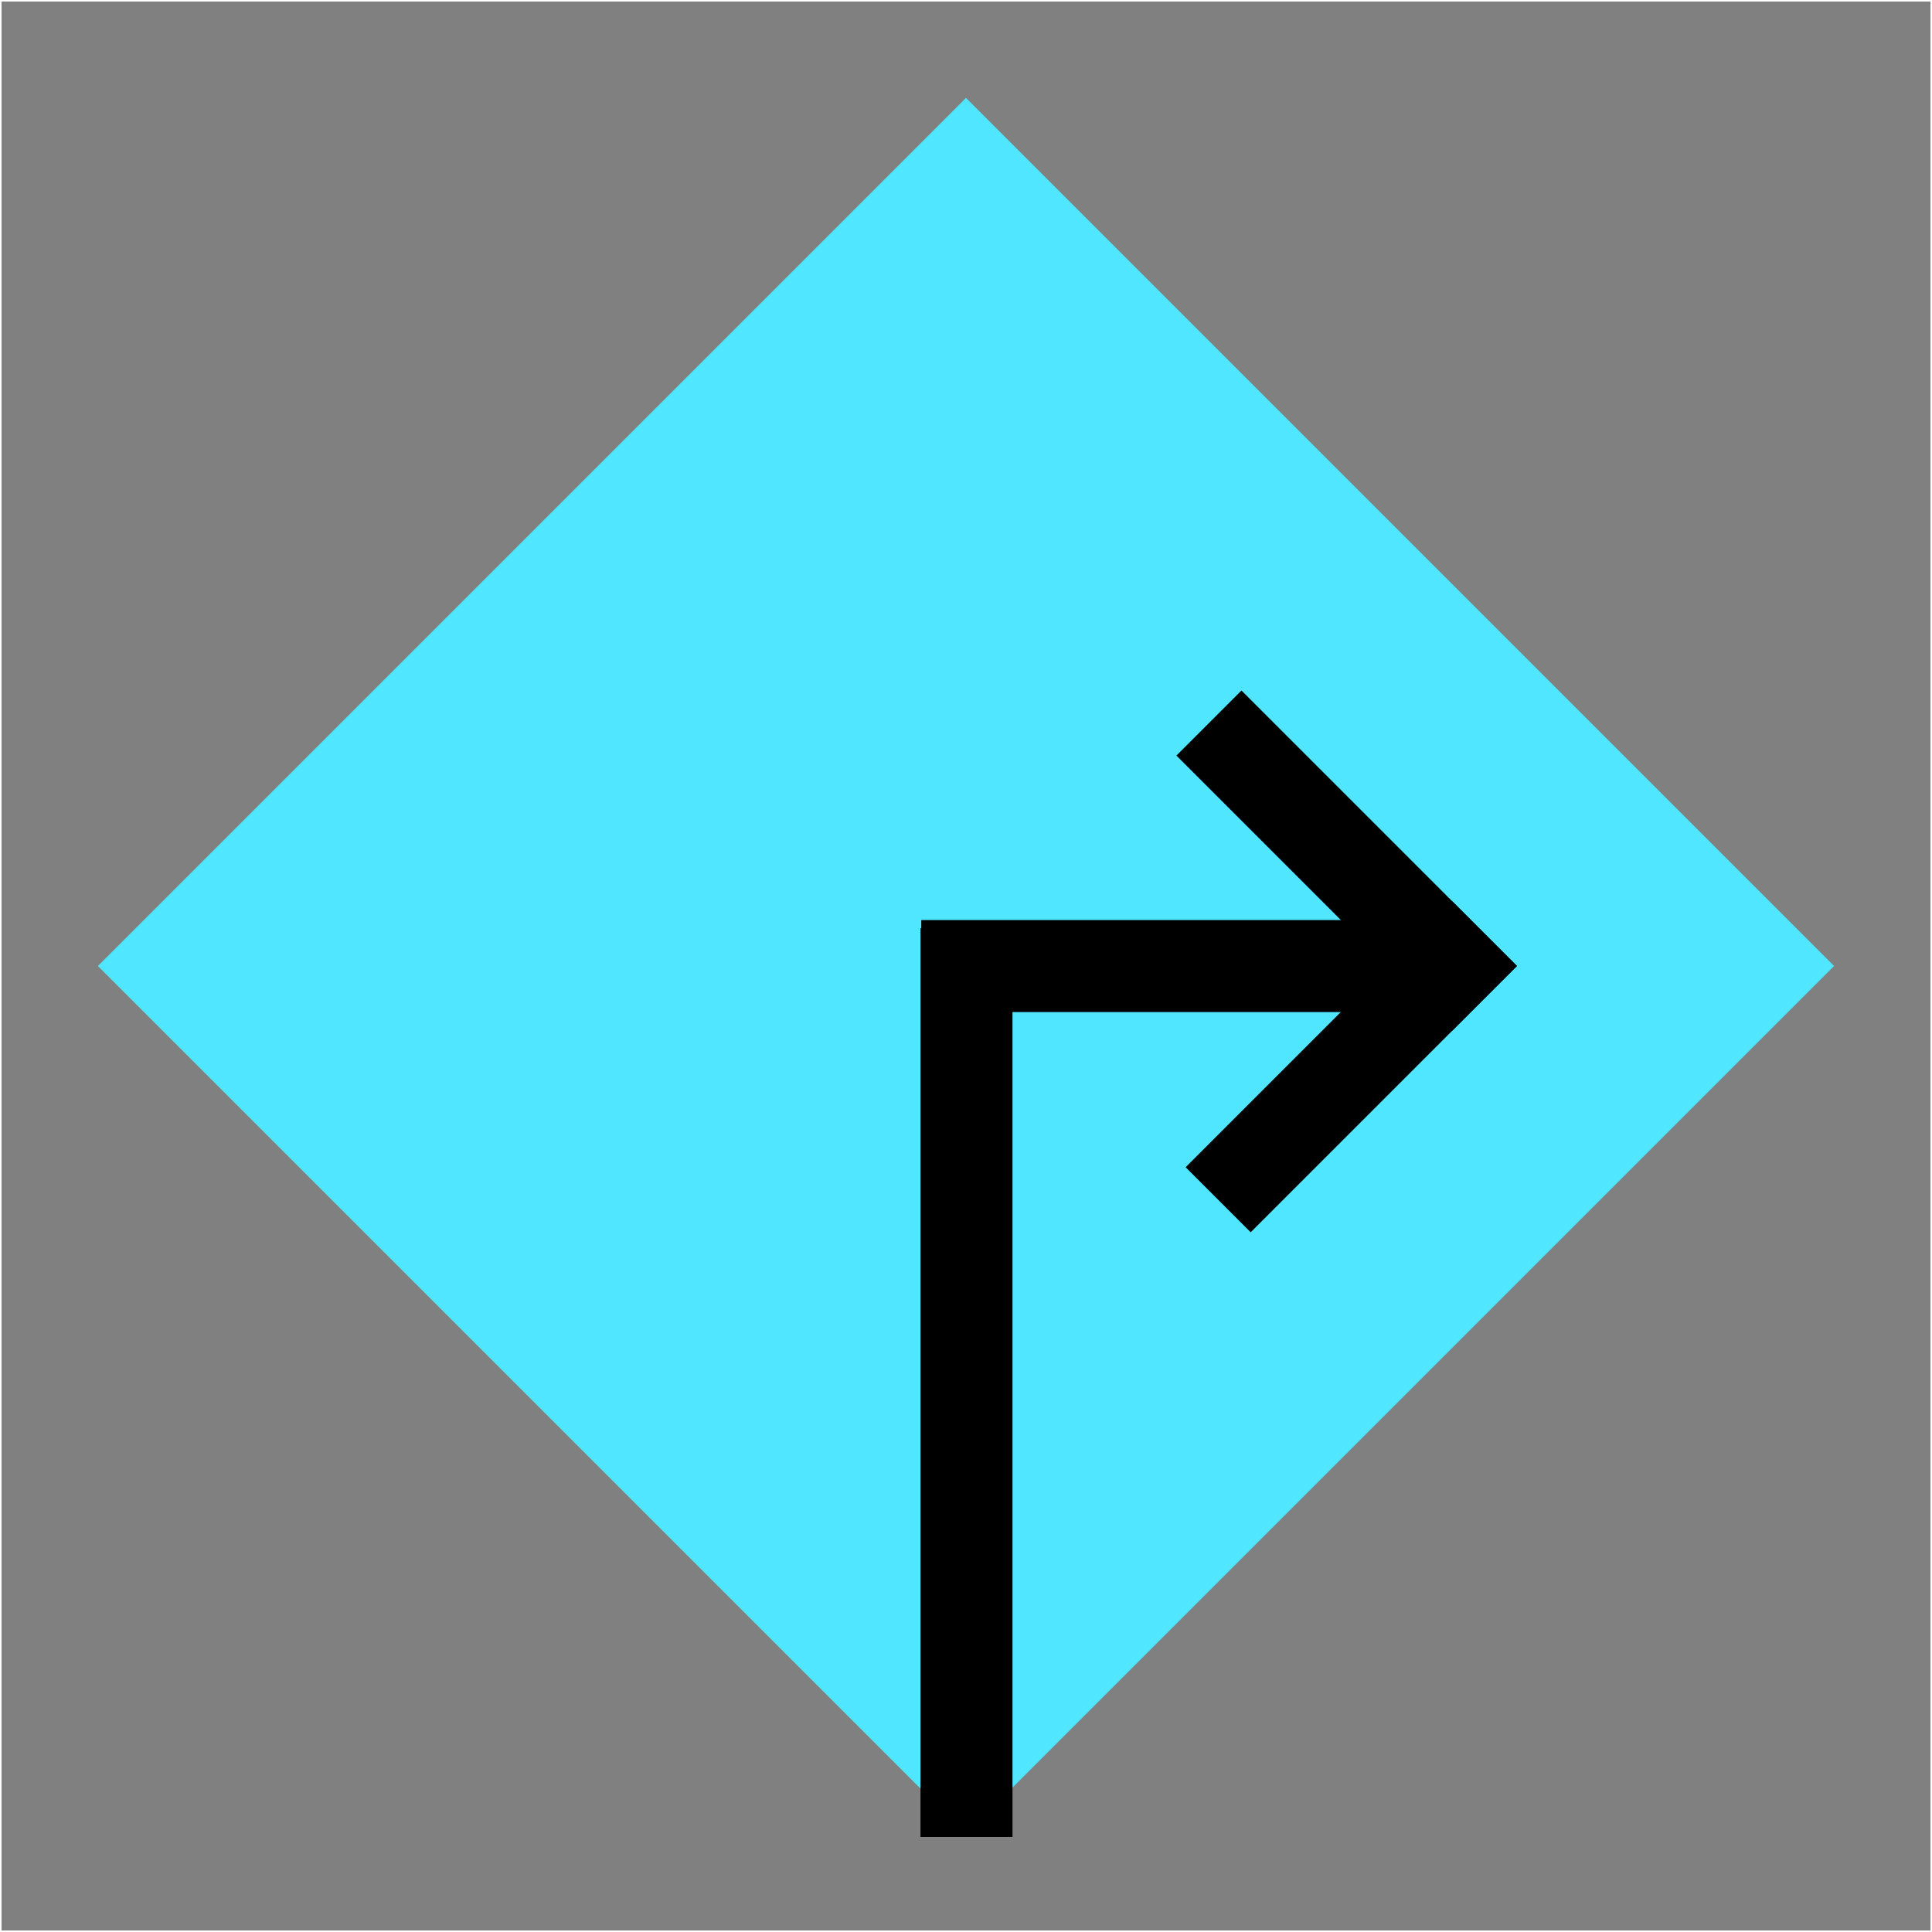 <svg xmlns="http://www.w3.org/2000/svg" viewBox="0 0 630 630">
                                
                            
  <rect x="0" y="0" width="630" height="630" fill="#808080" stroke="none"/>
                                
                            
  <rect width="630" height="630" fill="none" stroke="#fff" stroke-miterlimit="10"></rect>
  <rect x="114.83" y="114.83" width="400.33" height="400.33" transform="translate(-130.48 315) rotate(-45)" fill="#50e6ff"></rect>
  <rect x="425.64" y="286.41" width="30" height="122.8" transform="translate(375 -209.71) rotate(45)"></rect>
  <rect x="424.14" y="217.17" width="30" height="127.04" transform="translate(-69.86 392.73) rotate(-45)"></rect>
  <rect x="368.69" y="231.73" width="30" height="166.55" transform="translate(68.68 698.71) rotate(-90)"></rect>
  <rect x="300.17" y="302.68" width="30" height="296.32" transform="translate(630.33 901.68) rotate(-180)"></rect>
</svg>